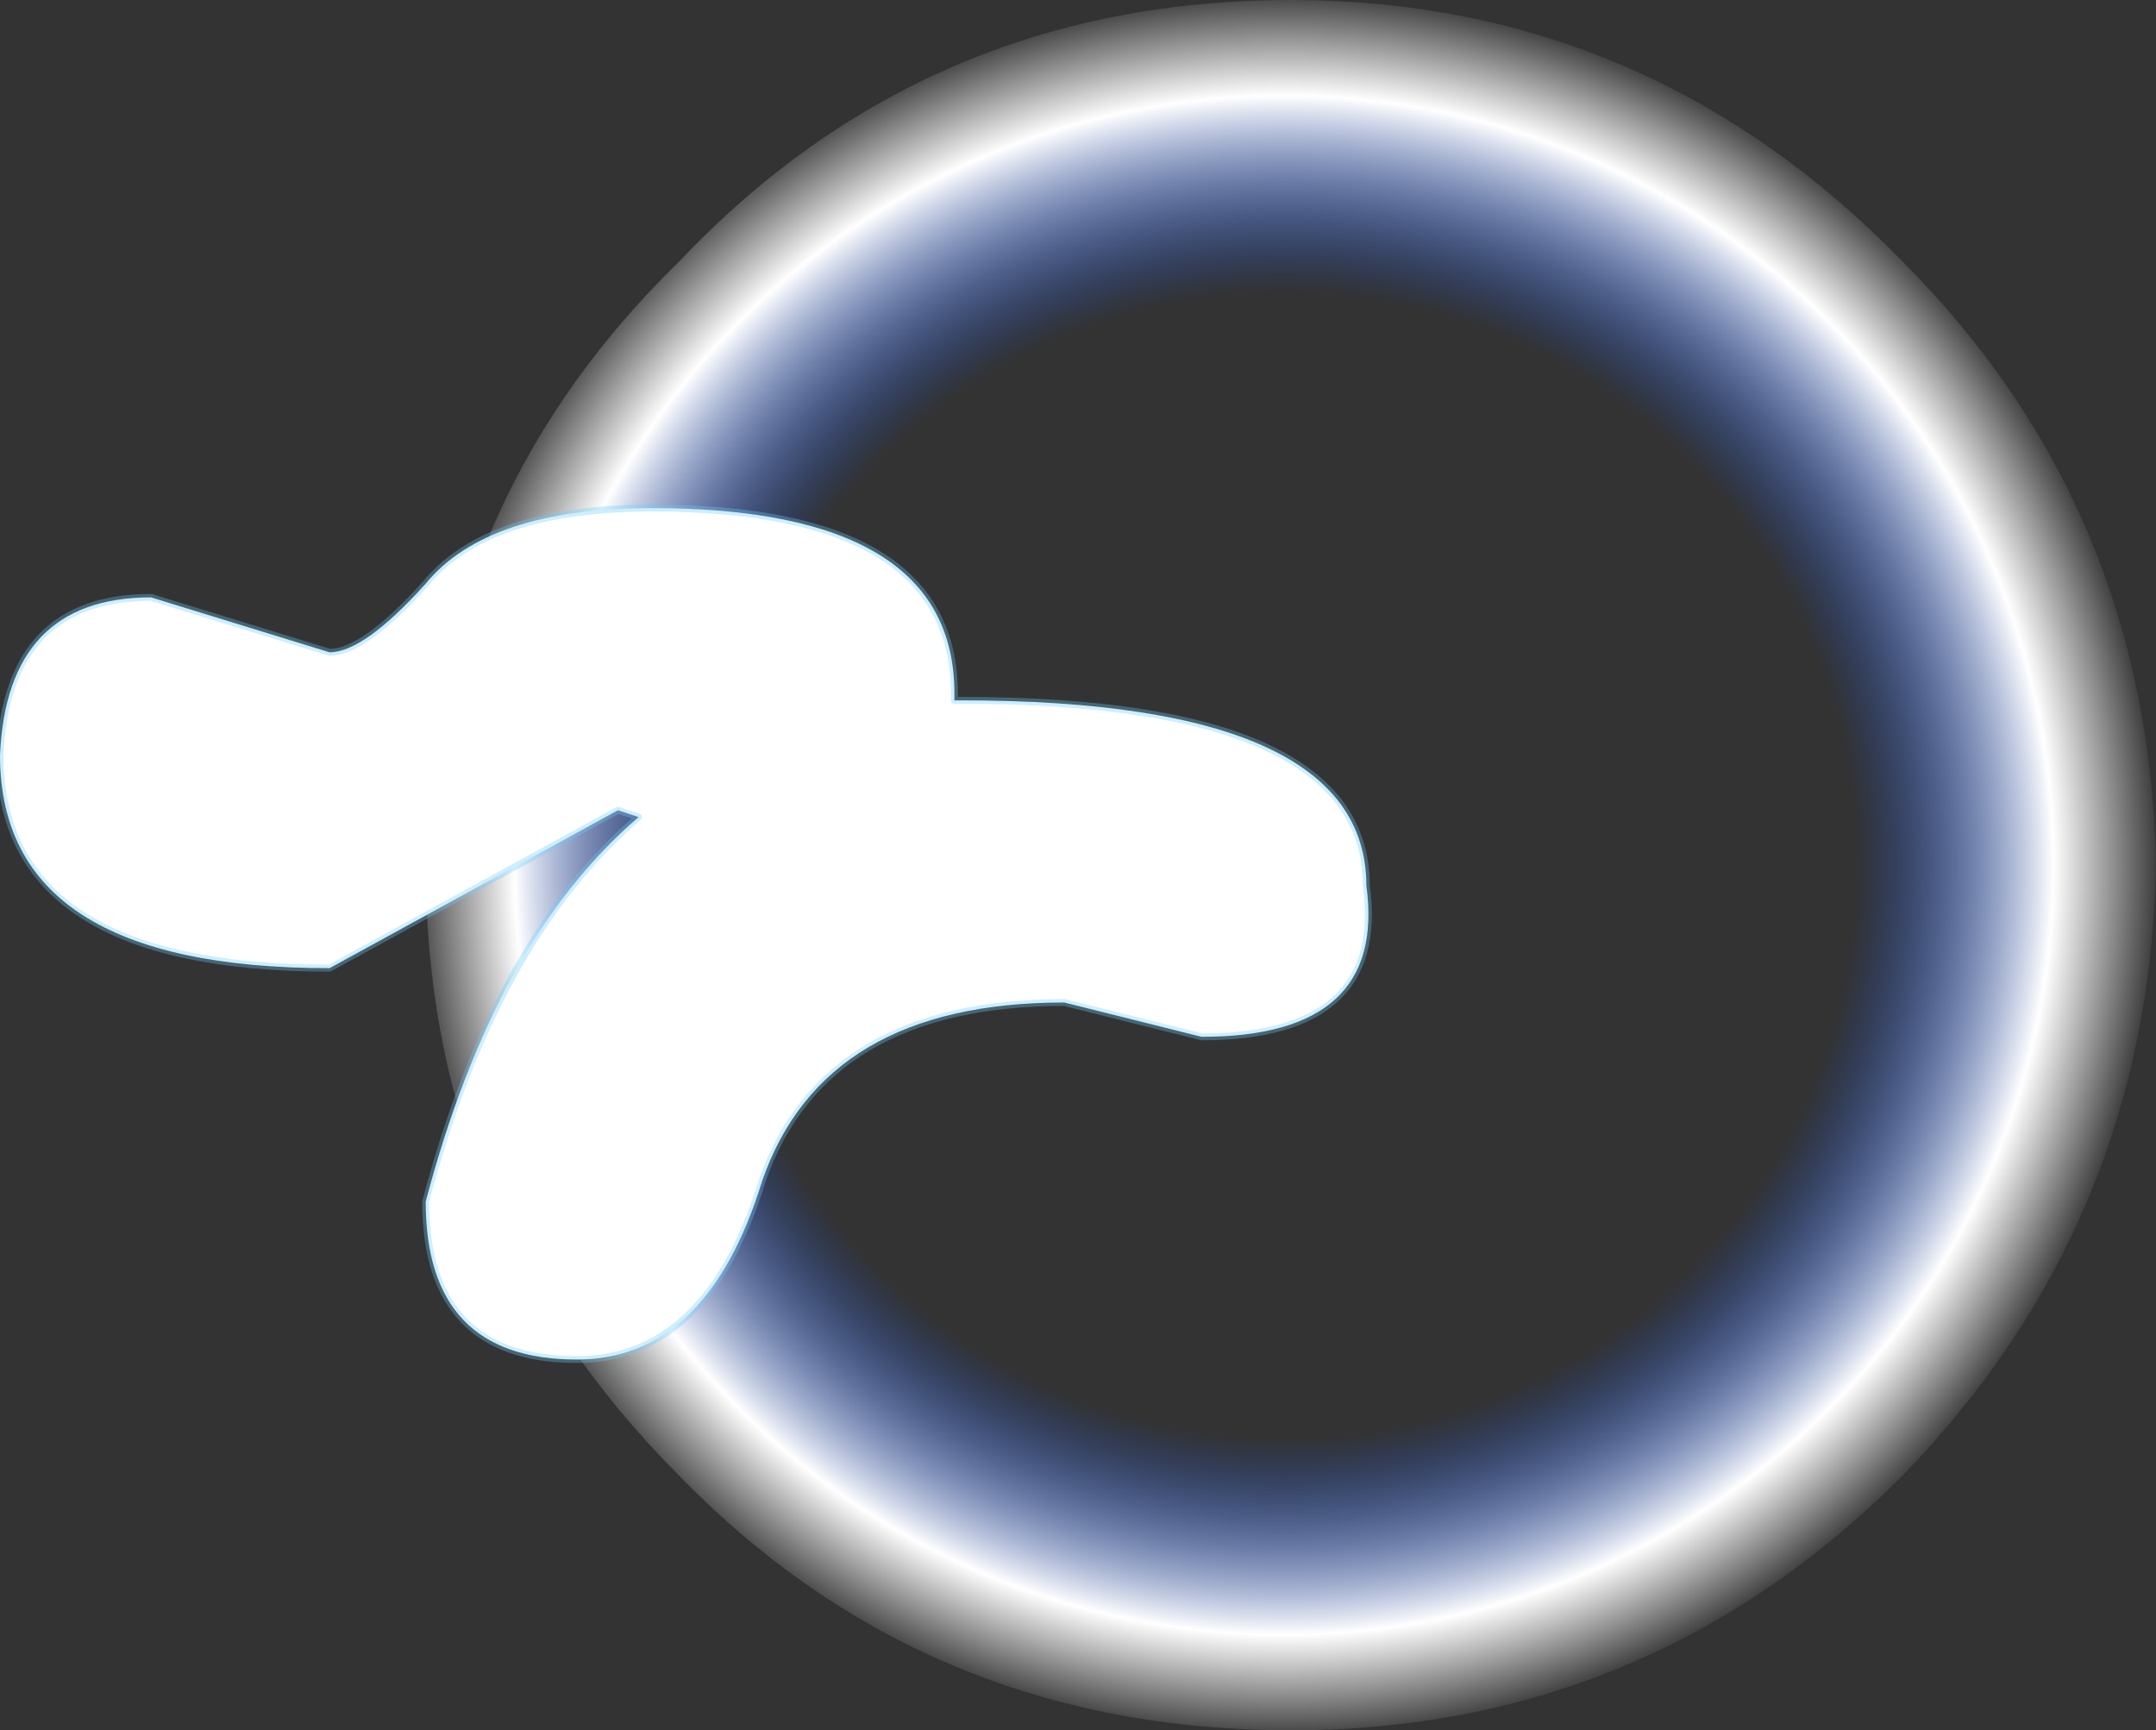 <?xml version="1.0" encoding="UTF-8" standalone="no"?>
<svg xmlns:ffdec="https://www.free-decompiler.com/flash" xmlns:xlink="http://www.w3.org/1999/xlink" ffdec:objectType="shape" height="12.6px" width="15.7px" xmlns="http://www.w3.org/2000/svg">
  <rect width="100%" height="100%" fill="#333333" stroke="none"/>
  <g transform="matrix(1.0, 0.0, 0.0, 1.0, -16.0, 6.3)">
    <path d="M29.85 -4.4 Q31.65 -2.6 31.7 0.0 31.65 2.6 29.85 4.45 28.0 6.3 25.4 6.3 22.75 6.3 20.95 4.45 19.1 2.6 19.1 0.0 19.1 -2.6 20.95 -4.4 22.75 -6.3 25.4 -6.3 28.0 -6.3 29.85 -4.4" fill="url(#gradient0)" fill-rule="evenodd" stroke="none"/>
    <path d="M19.1 -2.05 Q19.55 -2.6 20.75 -2.6 22.95 -2.6 22.95 -1.25 L22.95 -1.2 23.0 -1.2 Q25.95 -1.2 25.95 0.15 26.1 1.25 24.75 1.25 L23.75 1.0 Q22.0 1.0 21.55 2.3 21.15 3.6 20.2 3.6 19.1 3.6 19.1 2.45 19.6 0.55 20.65 -0.35 L20.5 -0.4 18.4 0.75 Q16.0 0.75 16.0 -0.8 16.05 -1.95 17.1 -1.95 L18.4 -1.55 Q18.65 -1.55 19.1 -2.05" fill="#ffffff" fill-rule="evenodd" stroke="none"/>
    <path d="M19.1 -2.05 Q18.65 -1.55 18.4 -1.55 L17.1 -1.95 Q16.05 -1.95 16.0 -0.8 16.0 0.75 18.4 0.75 L20.5 -0.4 20.65 -0.35 Q19.6 0.55 19.1 2.45 19.1 3.6 20.2 3.6 21.15 3.6 21.55 2.3 22.0 1.0 23.75 1.0 L24.75 1.25 Q26.1 1.25 25.95 0.15 25.95 -1.2 23.0 -1.2 L22.95 -1.2 22.95 -1.25 Q22.95 -2.6 20.75 -2.6 19.55 -2.6 19.1 -2.05 Z" fill="none" stroke="#69cdff" stroke-linecap="round" stroke-linejoin="round" stroke-opacity="0.333" stroke-width="0.05"/>
  </g>
  <defs>
    <radialGradient cx="0" cy="0" gradientTransform="matrix(0.008, 0.0, 0.0, 0.008, 25.35, 0.0)" gradientUnits="userSpaceOnUse" id="gradient0" r="819.2" spreadMethod="pad">
      <stop offset="0.635" stop-color="#0a50ff" stop-opacity="0.0"/>
      <stop offset="0.855" stop-color="#ffffff"/>
      <stop offset="0.976" stop-color="#ffffff" stop-opacity="0.0"/>
    </radialGradient>
  </defs>
</svg>
